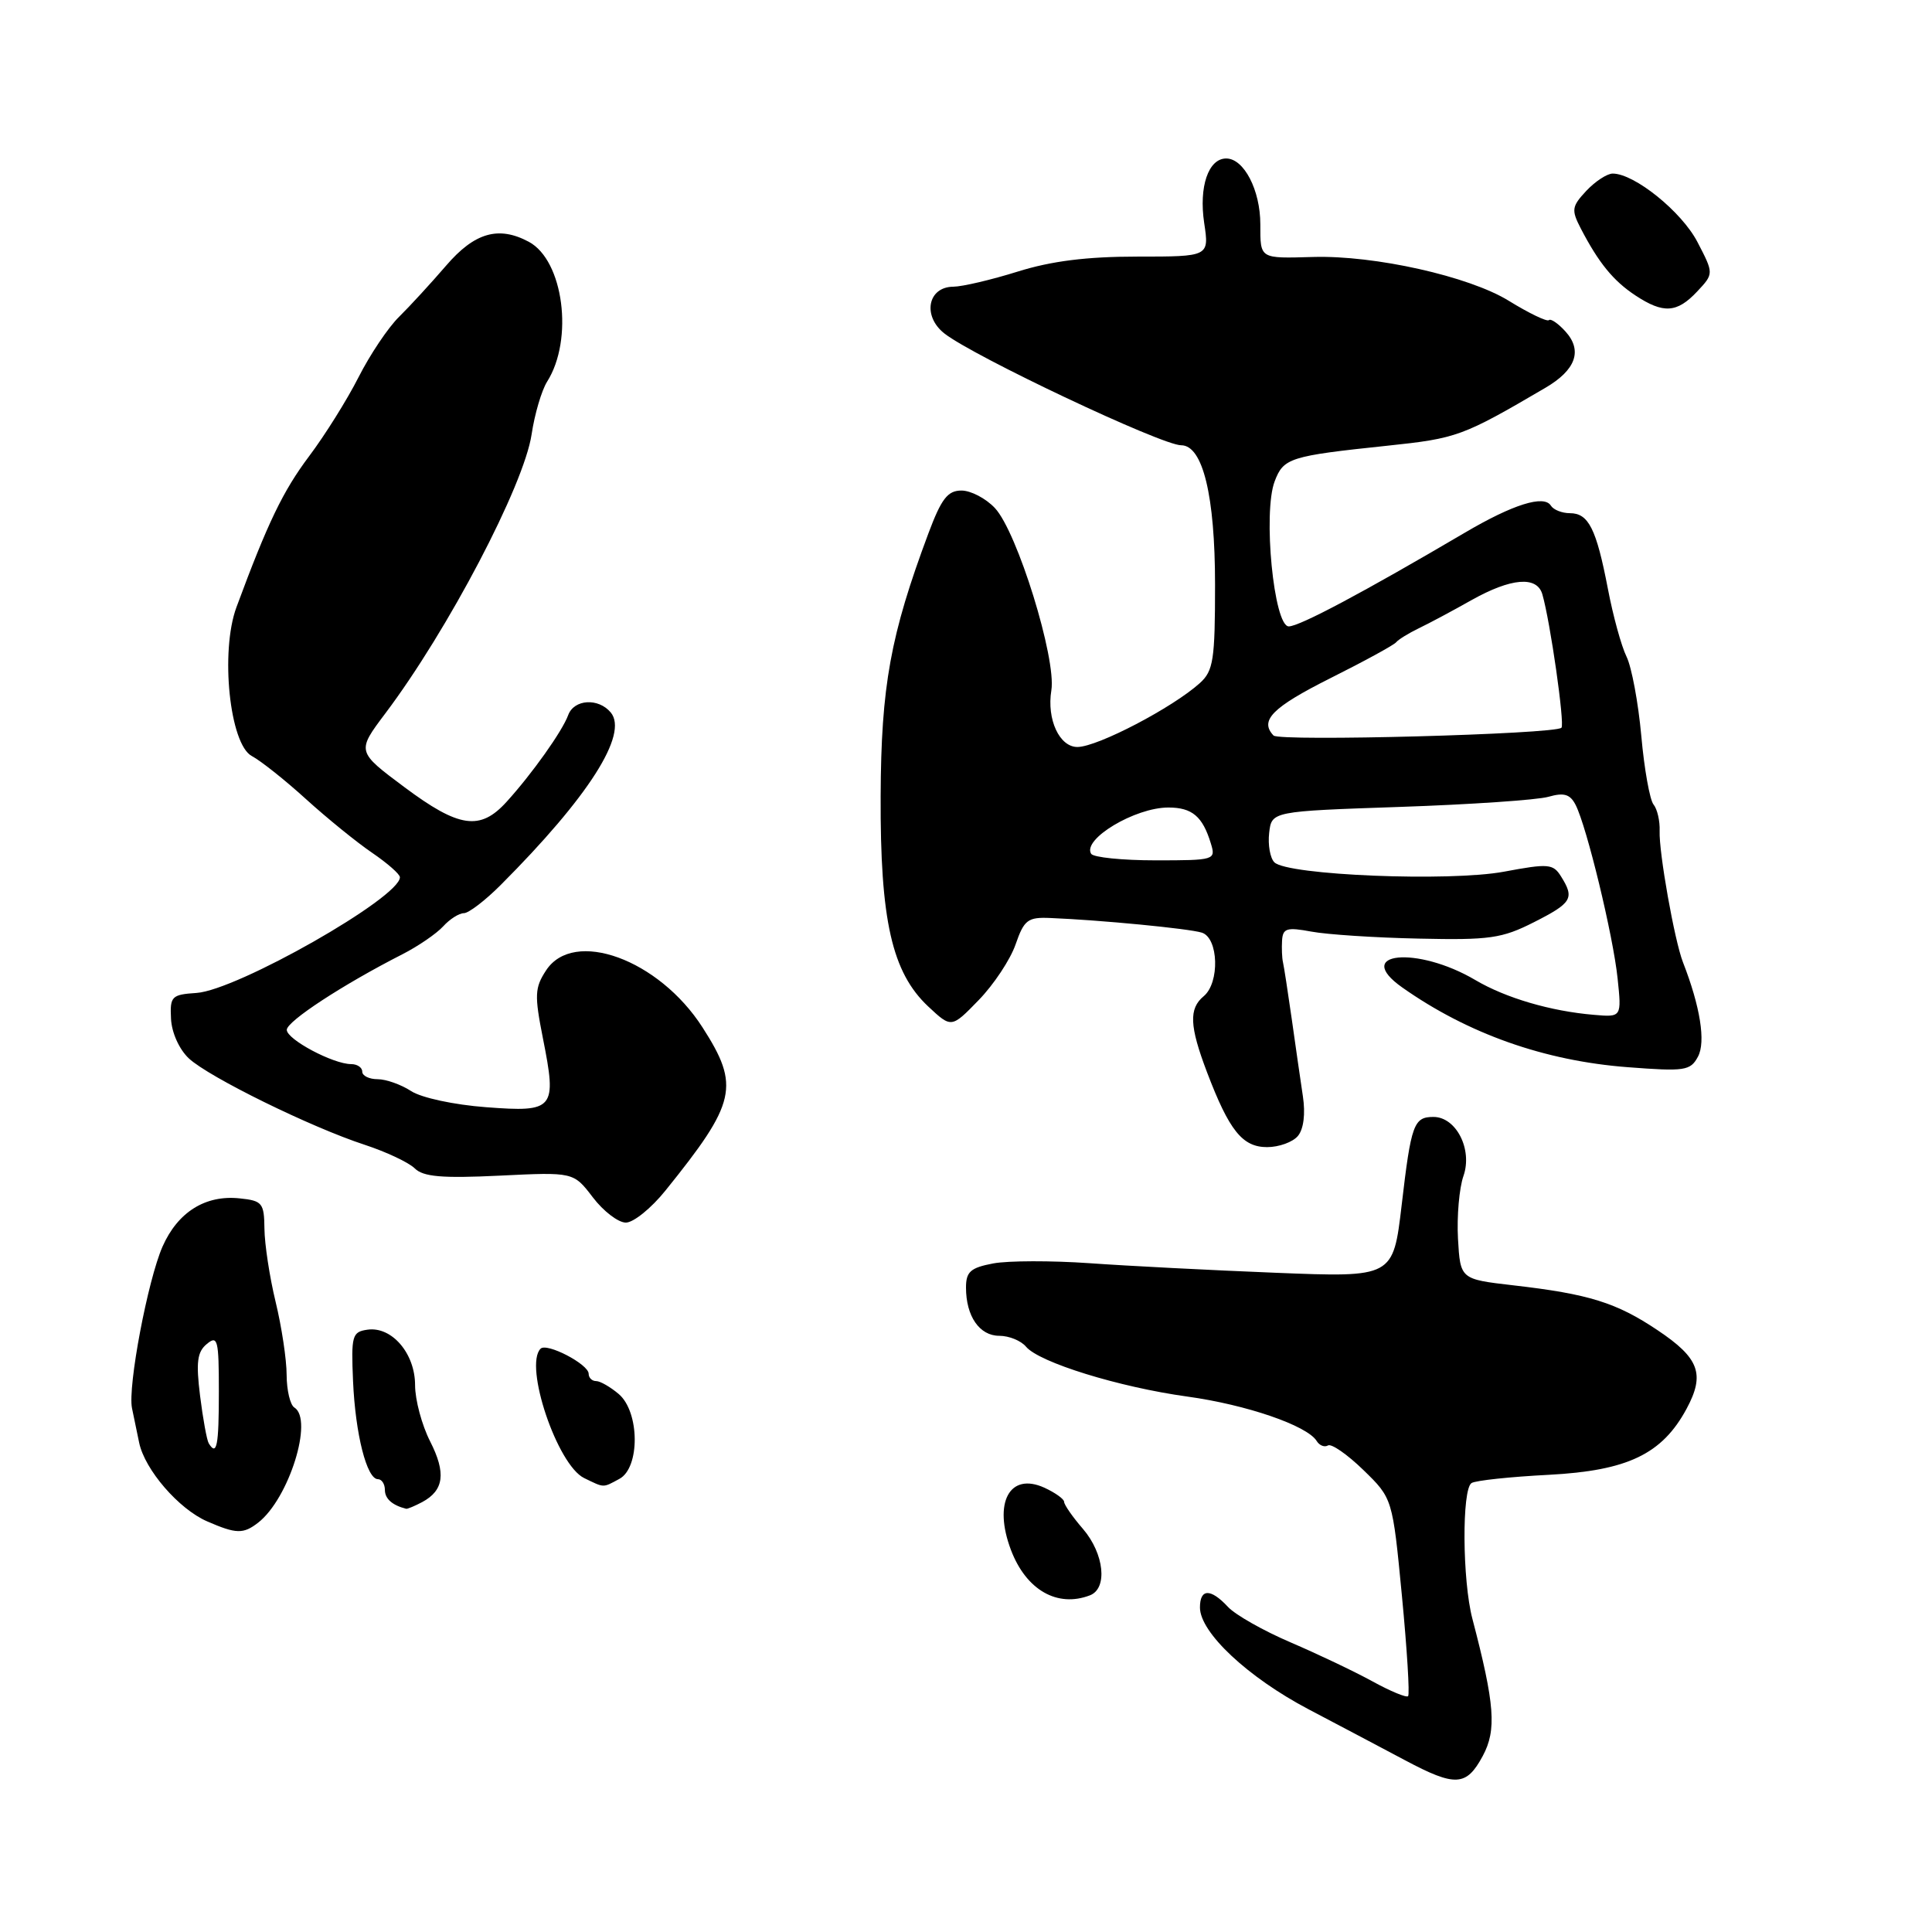 <?xml version="1.0" encoding="UTF-8" standalone="no"?>
<!DOCTYPE svg PUBLIC "-//W3C//DTD SVG 1.1//EN" "http://www.w3.org/Graphics/SVG/1.1/DTD/svg11.dtd" >
<svg xmlns="http://www.w3.org/2000/svg" xmlns:xlink="http://www.w3.org/1999/xlink" version="1.1" viewBox="0 0 256 256">
 <g >
 <path fill="currentColor"
d=" M 196.47 232.68 C 198.33 229.23 198.07 225.84 195.10 214.50 C 193.76 209.41 193.69 197.31 194.99 196.51 C 195.53 196.17 200.14 195.68 205.23 195.42 C 215.67 194.87 220.24 192.68 223.48 186.67 C 225.95 182.08 225.17 179.96 219.64 176.26 C 214.18 172.60 210.53 171.46 200.50 170.31 C 193.50 169.50 193.50 169.50 193.19 164.13 C 193.03 161.18 193.35 157.43 193.92 155.81 C 195.14 152.30 192.95 148.00 189.94 148.00 C 187.33 148.00 186.98 148.96 185.73 159.66 C 184.60 169.27 184.60 169.27 169.05 168.65 C 160.50 168.31 149.39 167.74 144.36 167.38 C 139.34 167.03 133.60 167.04 131.61 167.41 C 128.60 167.98 128.00 168.51 128.00 170.61 C 128.00 174.41 129.79 177.00 132.41 177.00 C 133.70 177.00 135.29 177.65 135.95 178.44 C 137.69 180.53 148.27 183.80 157.31 185.05 C 165.16 186.13 173.19 188.89 174.46 190.93 C 174.83 191.54 175.51 191.80 175.96 191.53 C 176.41 191.25 178.52 192.71 180.65 194.78 C 184.52 198.54 184.52 198.54 185.76 211.44 C 186.44 218.53 186.81 224.52 186.58 224.75 C 186.36 224.98 184.22 224.09 181.84 222.78 C 179.45 221.47 174.57 219.15 171.00 217.62 C 167.43 216.09 163.69 213.98 162.71 212.92 C 160.41 210.45 159.00 210.48 159.00 213.00 C 159.00 216.32 165.35 222.26 173.41 226.50 C 177.60 228.70 183.35 231.74 186.19 233.25 C 192.85 236.79 194.30 236.71 196.47 232.68 Z  M 144.42 211.39 C 146.80 210.48 146.32 205.88 143.50 202.59 C 142.12 201.00 141.00 199.38 141.00 199.00 C 141.00 198.63 139.82 197.79 138.39 197.13 C 133.77 195.03 131.58 199.12 133.96 205.39 C 135.97 210.68 140.10 213.05 144.42 211.39 Z  M 34.22 201.75 C 38.28 198.58 41.57 188.09 39.00 186.50 C 38.45 186.16 37.99 184.22 37.98 182.19 C 37.98 180.16 37.32 175.80 36.52 172.50 C 35.72 169.20 35.06 164.84 35.04 162.81 C 35.00 159.40 34.76 159.10 31.75 158.79 C 27.22 158.31 23.56 160.60 21.54 165.17 C 19.58 169.62 16.91 183.73 17.49 186.59 C 17.70 187.64 18.13 189.70 18.44 191.17 C 19.19 194.75 23.69 199.96 27.45 201.59 C 31.31 203.27 32.24 203.29 34.22 201.75 Z  M 55.95 199.03 C 58.83 197.48 59.13 195.18 56.99 190.98 C 55.90 188.84 55.00 185.49 55.00 183.54 C 55.00 179.33 51.91 175.73 48.69 176.19 C 46.66 176.48 46.52 176.97 46.78 183.00 C 47.09 190.04 48.60 196.00 50.08 196.00 C 50.58 196.00 51.00 196.64 51.00 197.42 C 51.00 198.59 51.98 199.46 53.82 199.92 C 53.99 199.96 54.95 199.56 55.95 199.03 Z  M 82.07 195.96 C 84.82 194.49 84.77 187.10 81.99 184.72 C 80.88 183.78 79.53 183.00 78.99 183.00 C 78.44 183.00 78.00 182.56 78.00 182.03 C 78.00 180.77 72.45 177.88 71.63 178.71 C 69.40 180.94 73.84 194.12 77.40 195.85 C 80.12 197.17 79.84 197.16 82.07 195.96 Z  M 88.18 157.75 C 97.58 146.09 98.08 143.91 93.09 136.14 C 87.30 127.11 76.01 123.00 72.36 128.58 C 70.85 130.88 70.81 131.87 71.94 137.58 C 73.81 146.99 73.47 147.40 64.41 146.71 C 60.15 146.39 55.83 145.46 54.47 144.57 C 53.15 143.71 51.15 143.00 50.04 143.00 C 48.92 143.00 48.00 142.55 48.00 142.00 C 48.00 141.45 47.34 141.00 46.53 141.00 C 44.15 141.00 38.00 137.73 38.00 136.46 C 38.00 135.33 45.42 130.47 53.31 126.45 C 55.41 125.38 57.84 123.71 58.72 122.75 C 59.59 121.79 60.83 121.00 61.47 121.00 C 62.10 121.00 64.31 119.31 66.36 117.25 C 77.98 105.61 83.30 97.27 80.93 94.41 C 79.30 92.45 76.07 92.64 75.29 94.75 C 74.51 96.89 70.50 102.53 67.12 106.25 C 63.62 110.11 60.83 109.71 53.57 104.29 C 47.26 99.58 47.26 99.58 51.05 94.54 C 59.35 83.53 69.43 64.31 70.44 57.56 C 70.84 54.87 71.77 51.73 72.49 50.58 C 76.04 44.98 74.67 34.50 70.07 32.04 C 66.06 29.89 62.87 30.82 59.11 35.20 C 57.12 37.51 54.32 40.56 52.88 41.98 C 51.43 43.40 49.02 47.00 47.51 49.98 C 46.00 52.96 43.05 57.67 40.96 60.45 C 37.50 65.06 35.48 69.24 31.33 80.46 C 29.16 86.34 30.43 98.63 33.37 100.18 C 34.54 100.80 37.78 103.37 40.56 105.90 C 43.35 108.43 47.28 111.62 49.31 113.00 C 51.33 114.38 52.99 115.83 52.99 116.24 C 53.02 118.92 31.41 131.21 26.04 131.57 C 22.74 131.79 22.51 132.02 22.66 134.99 C 22.75 136.84 23.75 139.05 25.03 140.25 C 27.71 142.74 41.23 149.38 48.35 151.70 C 51.18 152.63 54.15 154.03 54.95 154.81 C 56.07 155.93 58.54 156.15 66.19 155.78 C 75.99 155.30 75.99 155.30 78.55 158.65 C 79.95 160.49 81.92 162.00 82.93 162.00 C 83.94 162.00 86.30 160.09 88.18 157.75 Z  M 171.98 150.52 C 172.74 149.61 172.99 147.58 172.64 145.27 C 172.33 143.20 171.66 138.57 171.16 135.00 C 170.65 131.43 170.13 128.05 170.00 127.50 C 169.87 126.95 169.82 125.65 169.88 124.62 C 169.98 123.00 170.52 122.84 173.75 123.44 C 175.81 123.83 182.22 124.25 188.00 124.37 C 197.38 124.58 199.01 124.35 203.25 122.20 C 208.30 119.64 208.66 119.03 206.85 116.14 C 205.80 114.45 205.18 114.40 199.30 115.50 C 192.11 116.85 170.58 115.98 168.86 114.26 C 168.30 113.70 167.99 111.95 168.17 110.37 C 168.50 107.50 168.50 107.50 185.50 106.92 C 194.85 106.60 203.70 106.00 205.17 105.58 C 207.24 104.99 208.05 105.23 208.78 106.66 C 210.26 109.56 213.75 123.98 214.34 129.64 C 214.88 134.79 214.88 134.79 211.19 134.47 C 205.48 133.99 199.52 132.24 195.49 129.86 C 187.76 125.30 179.17 126.16 185.80 130.84 C 194.51 136.98 204.65 140.57 215.70 141.41 C 223.26 141.99 223.99 141.88 224.99 140.01 C 226.04 138.06 225.29 133.37 223.00 127.50 C 221.88 124.63 219.80 112.93 219.91 110.10 C 219.96 108.79 219.60 107.21 219.10 106.60 C 218.61 106.00 217.87 101.90 217.48 97.50 C 217.08 93.10 216.20 88.38 215.52 87.00 C 214.84 85.62 213.73 81.58 213.05 78.00 C 211.52 70.05 210.49 68.00 208.02 68.00 C 206.98 68.00 205.84 67.55 205.50 67.00 C 204.60 65.54 200.47 66.83 194.09 70.59 C 180.66 78.49 172.19 83.00 170.77 83.00 C 168.79 83.00 167.32 67.91 168.90 63.78 C 170.07 60.68 170.90 60.42 183.83 59.06 C 193.05 58.09 193.78 57.83 204.75 51.40 C 208.81 49.03 209.73 46.46 207.43 43.92 C 206.47 42.86 205.48 42.18 205.24 42.42 C 205.00 42.66 202.60 41.51 199.91 39.85 C 194.65 36.61 182.14 33.81 174.00 34.05 C 166.86 34.25 167.00 34.34 167.00 29.72 C 167.00 25.19 164.83 21.00 162.48 21.00 C 160.12 21.00 158.84 24.74 159.56 29.54 C 160.23 34.00 160.23 34.00 150.70 34.00 C 143.99 34.00 139.31 34.59 134.84 35.99 C 131.35 37.08 127.52 37.98 126.32 37.99 C 122.93 38.01 122.20 41.87 125.13 44.18 C 129.01 47.23 153.93 59.00 156.51 59.00 C 159.38 59.00 161.00 65.68 161.00 77.47 C 161.00 87.43 160.78 88.89 158.99 90.51 C 155.39 93.76 145.48 98.94 142.79 98.98 C 140.39 99.01 138.68 95.33 139.31 91.47 C 139.99 87.27 134.79 70.47 131.83 67.32 C 130.63 66.04 128.64 65.00 127.40 65.00 C 125.57 65.00 124.74 66.08 123.02 70.67 C 117.99 84.13 116.75 90.91 116.69 105.48 C 116.62 121.96 118.19 128.86 123.00 133.37 C 126.07 136.24 126.07 136.24 129.69 132.51 C 131.68 130.46 133.88 127.14 134.57 125.14 C 135.70 121.88 136.19 121.51 139.17 121.64 C 145.81 121.91 157.54 123.04 159.25 123.58 C 161.47 124.28 161.64 130.22 159.50 132.00 C 157.51 133.65 157.61 135.95 159.93 142.06 C 162.88 149.82 164.63 152.00 167.90 152.00 C 169.47 152.00 171.31 151.33 171.98 150.52 Z  M 224.88 38.63 C 227.10 36.26 227.10 36.26 224.91 32.05 C 222.82 28.04 216.57 23.00 213.69 23.00 C 212.95 23.00 211.38 24.03 210.20 25.28 C 208.26 27.36 208.19 27.81 209.46 30.27 C 211.83 34.83 213.77 37.21 216.69 39.14 C 220.41 41.59 222.20 41.48 224.88 38.63 Z  M 27.66 191.25 C 27.41 190.84 26.89 188.00 26.51 184.95 C 25.96 180.50 26.13 179.13 27.41 178.08 C 28.84 176.89 29.00 177.52 29.00 184.38 C 29.00 191.59 28.73 192.99 27.66 191.25 Z  M 144.58 113.13 C 143.39 111.20 150.39 107.00 154.81 107.00 C 157.96 107.00 159.35 108.17 160.44 111.75 C 161.12 113.95 160.97 114.00 153.13 114.00 C 148.72 114.00 144.88 113.61 144.58 113.13 Z  M 168.75 97.46 C 166.86 95.47 168.59 93.73 176.25 89.88 C 180.79 87.61 184.72 85.46 185.00 85.10 C 185.28 84.75 186.62 83.92 188.00 83.25 C 189.38 82.59 192.52 80.91 194.98 79.52 C 200.24 76.57 203.66 76.29 204.37 78.75 C 205.42 82.37 207.36 95.97 206.90 96.43 C 206.04 97.29 169.52 98.27 168.75 97.46 Z "/>
</g>
</svg>